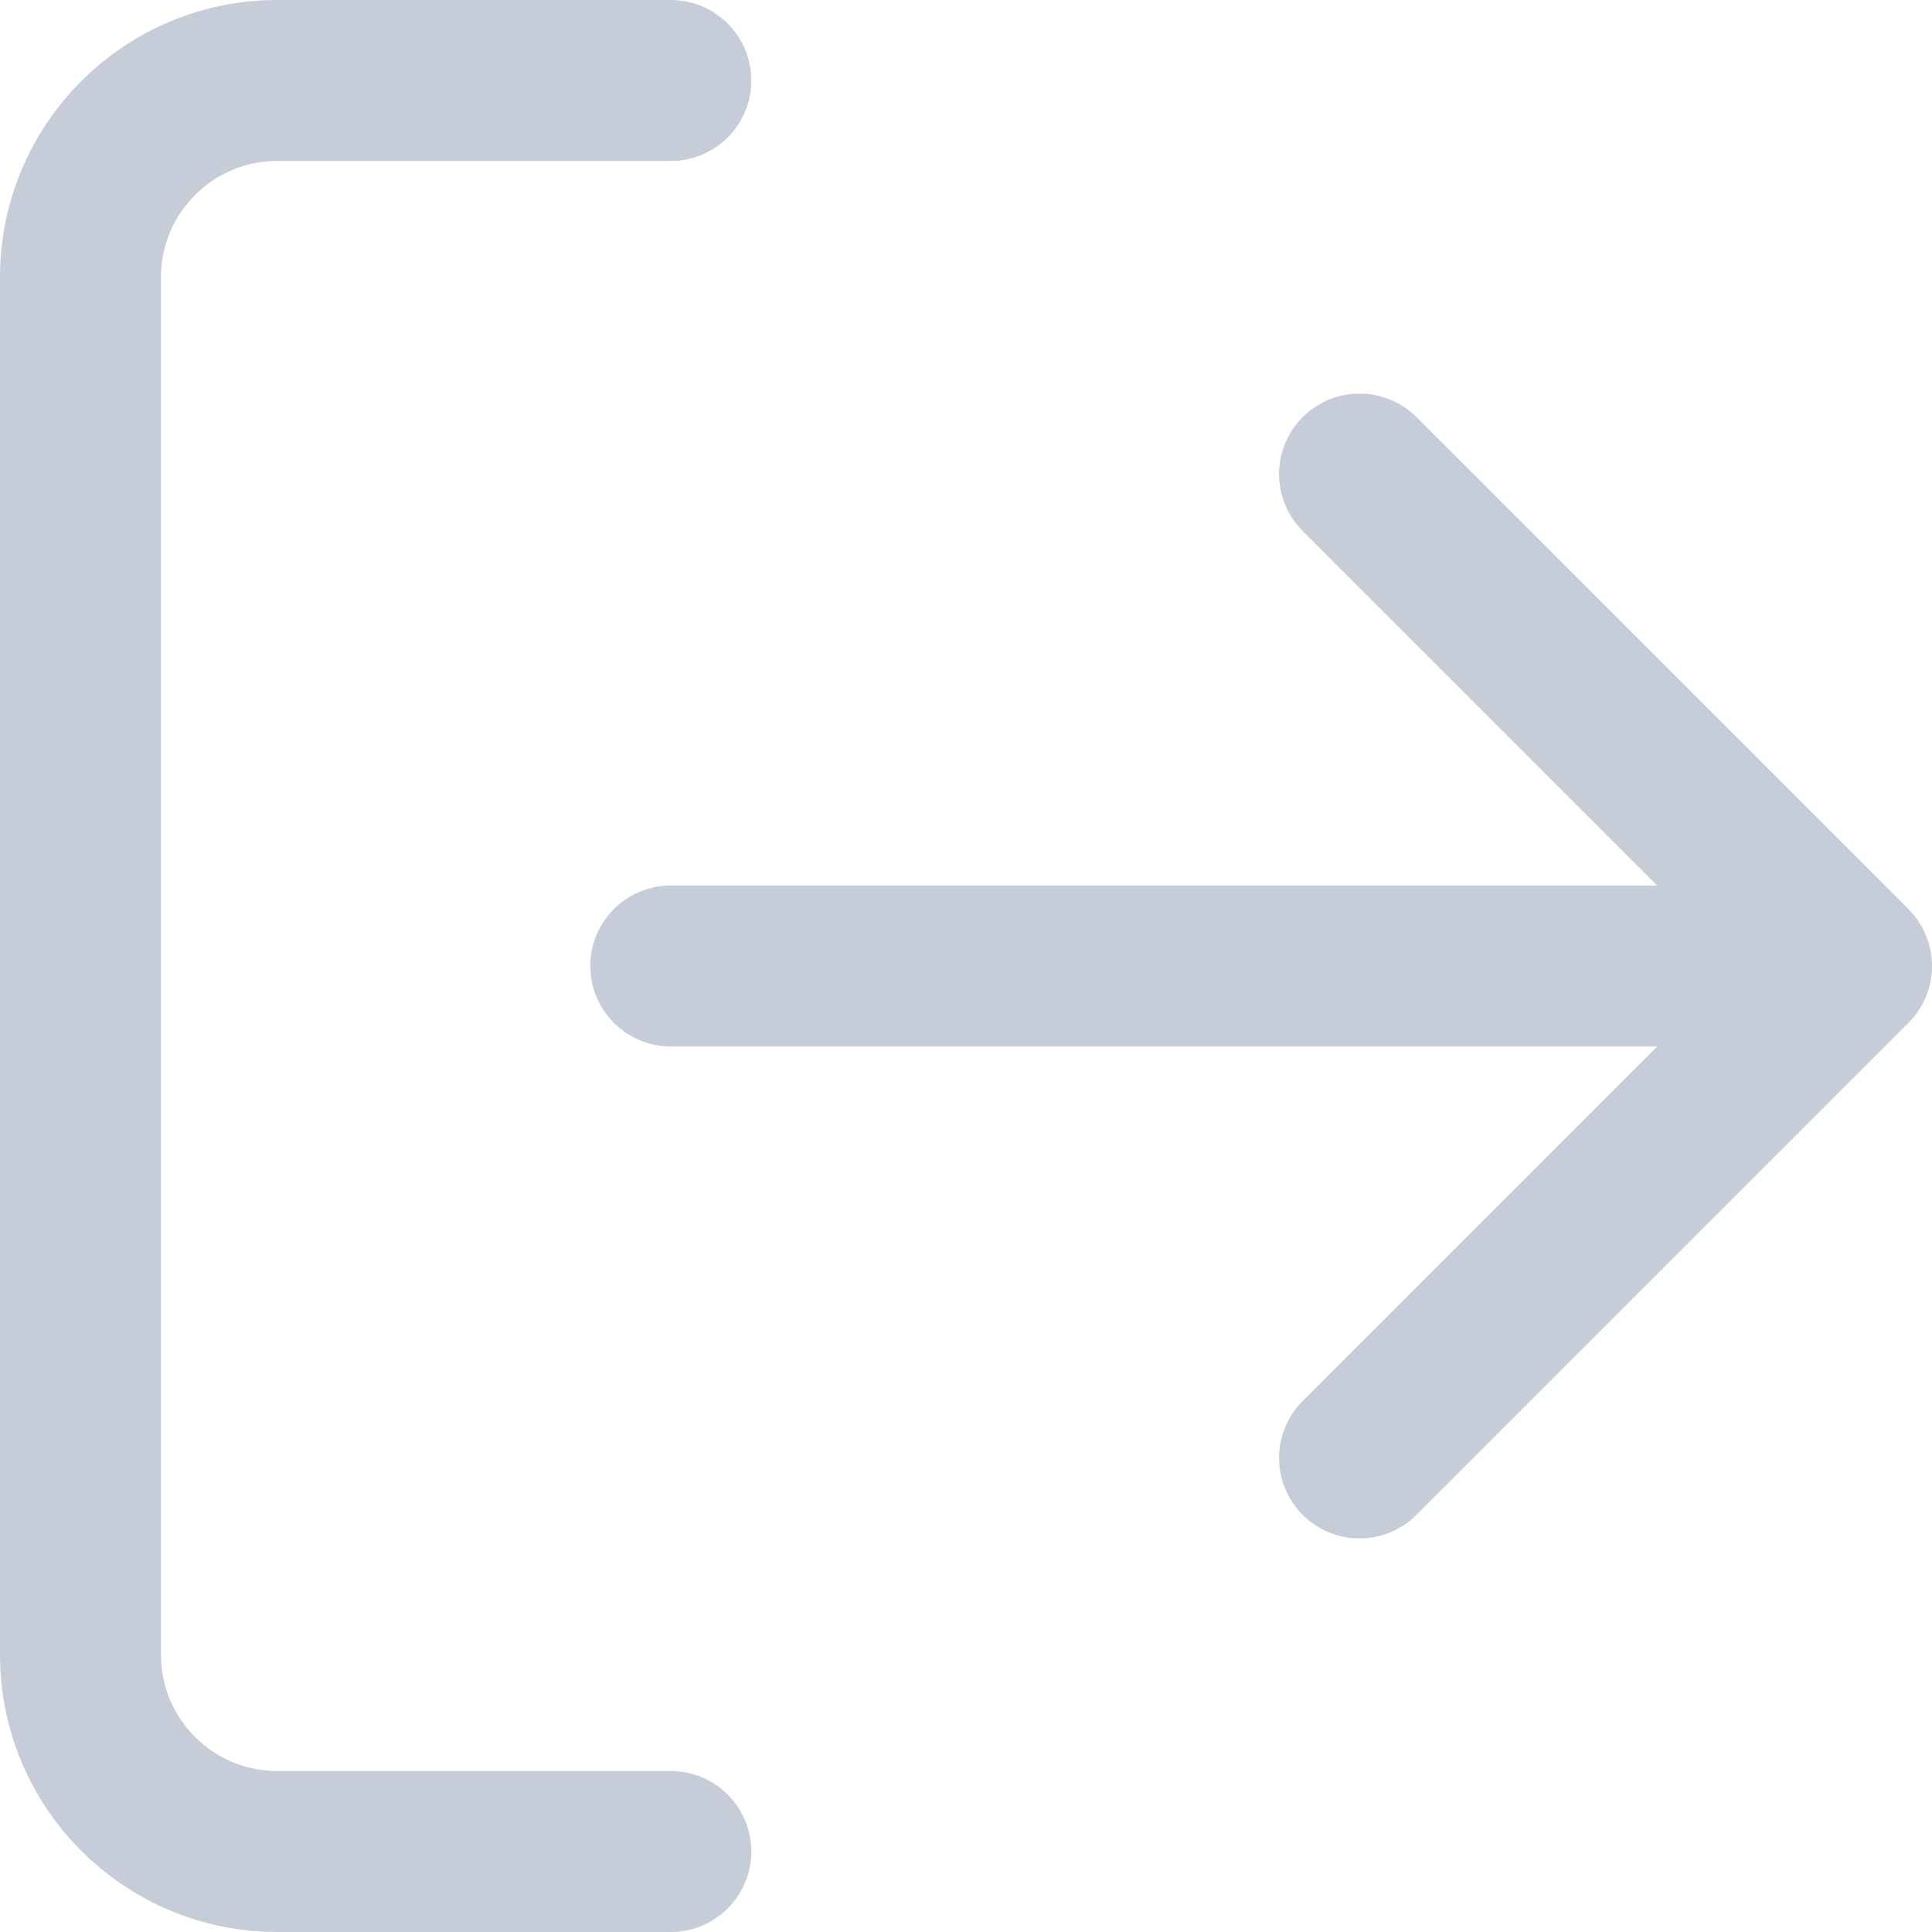 <svg width="24" height="24" viewBox="0 0 24 24" fill="none" xmlns="http://www.w3.org/2000/svg">
<path d="M8.333 23H3.444C2.094 23 1 21.906 1 20.556V3.444C1 2.094 2.094 1 3.444 1H8.333M16.889 18.111L23 12M23 12L16.889 5.889M23 12L8.333 12" stroke="#C7CDD8" stroke-width="2" stroke-linecap="round" stroke-linejoin="round"/>
</svg>

